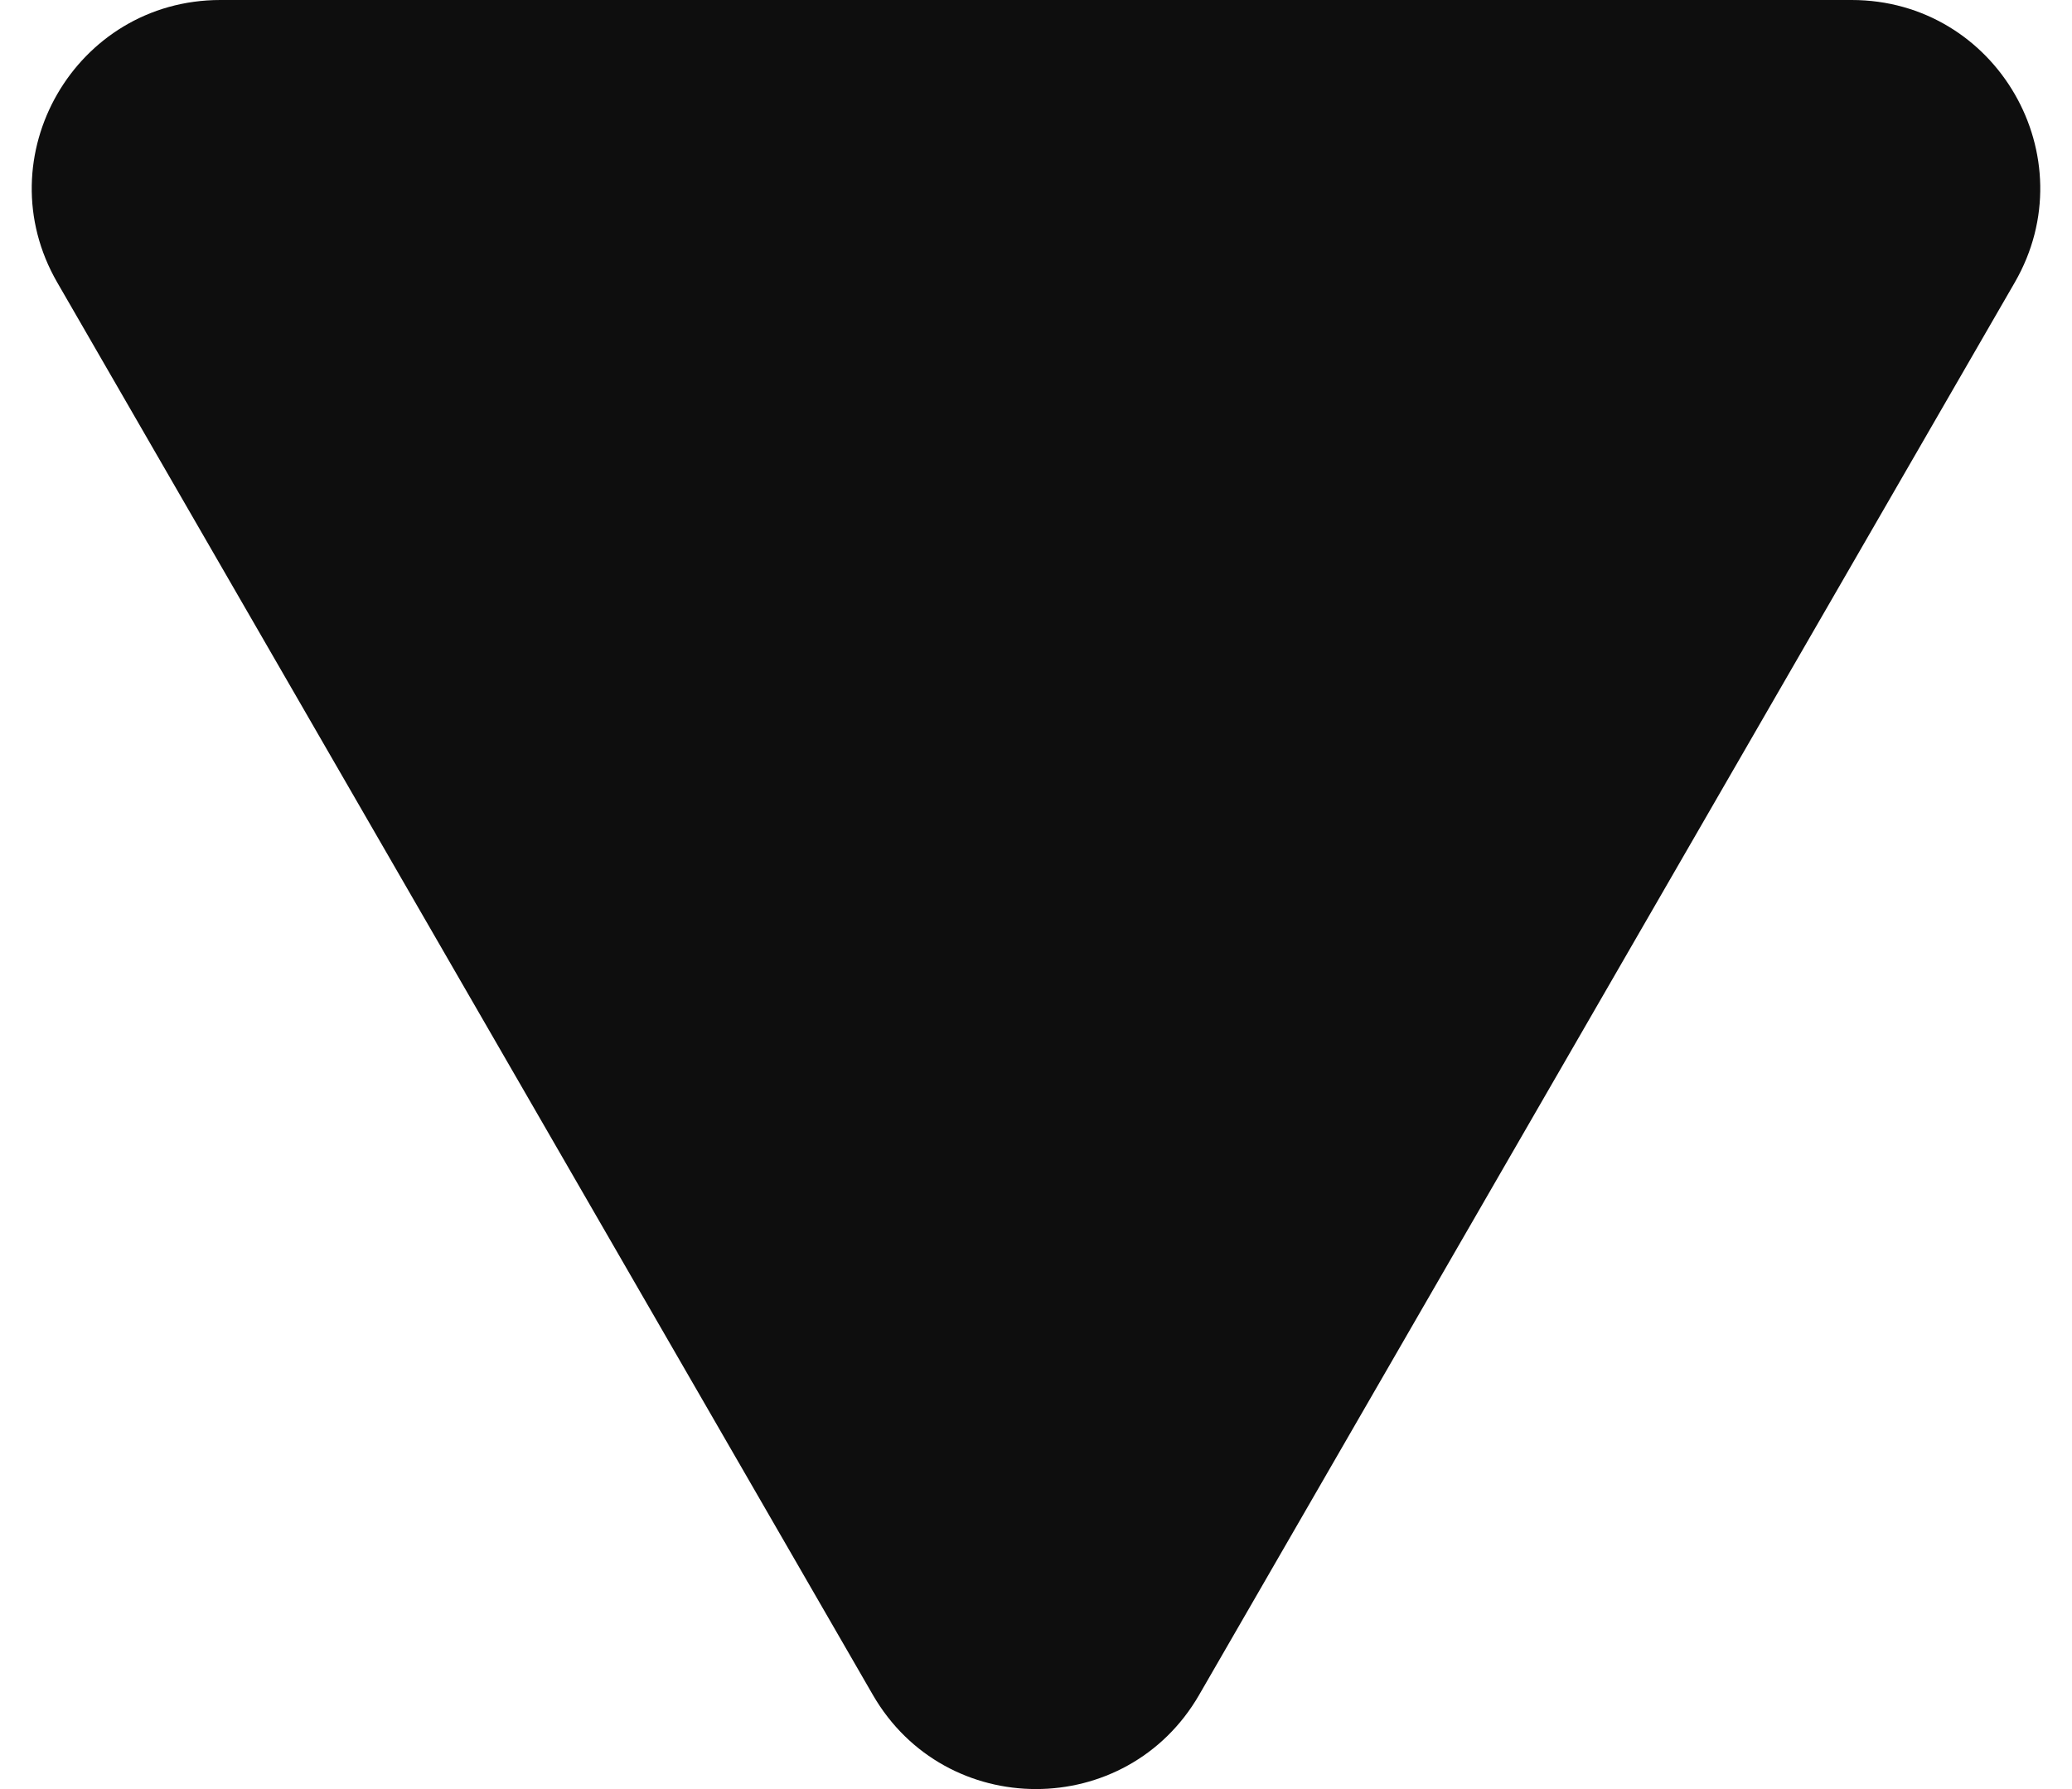 <svg width="22" height="19" viewBox="0 0 22 19" fill="none" xmlns="http://www.w3.org/2000/svg">
<path d="M9.268 18C10.038 19.333 11.962 19.333 12.732 18L21.392 3C22.162 1.667 21.2 0 19.66 0H2.34C0.8 0 -0.162 1.667 0.608 3L9.268 18Z" fill="#0E0E0E"/>
</svg>
